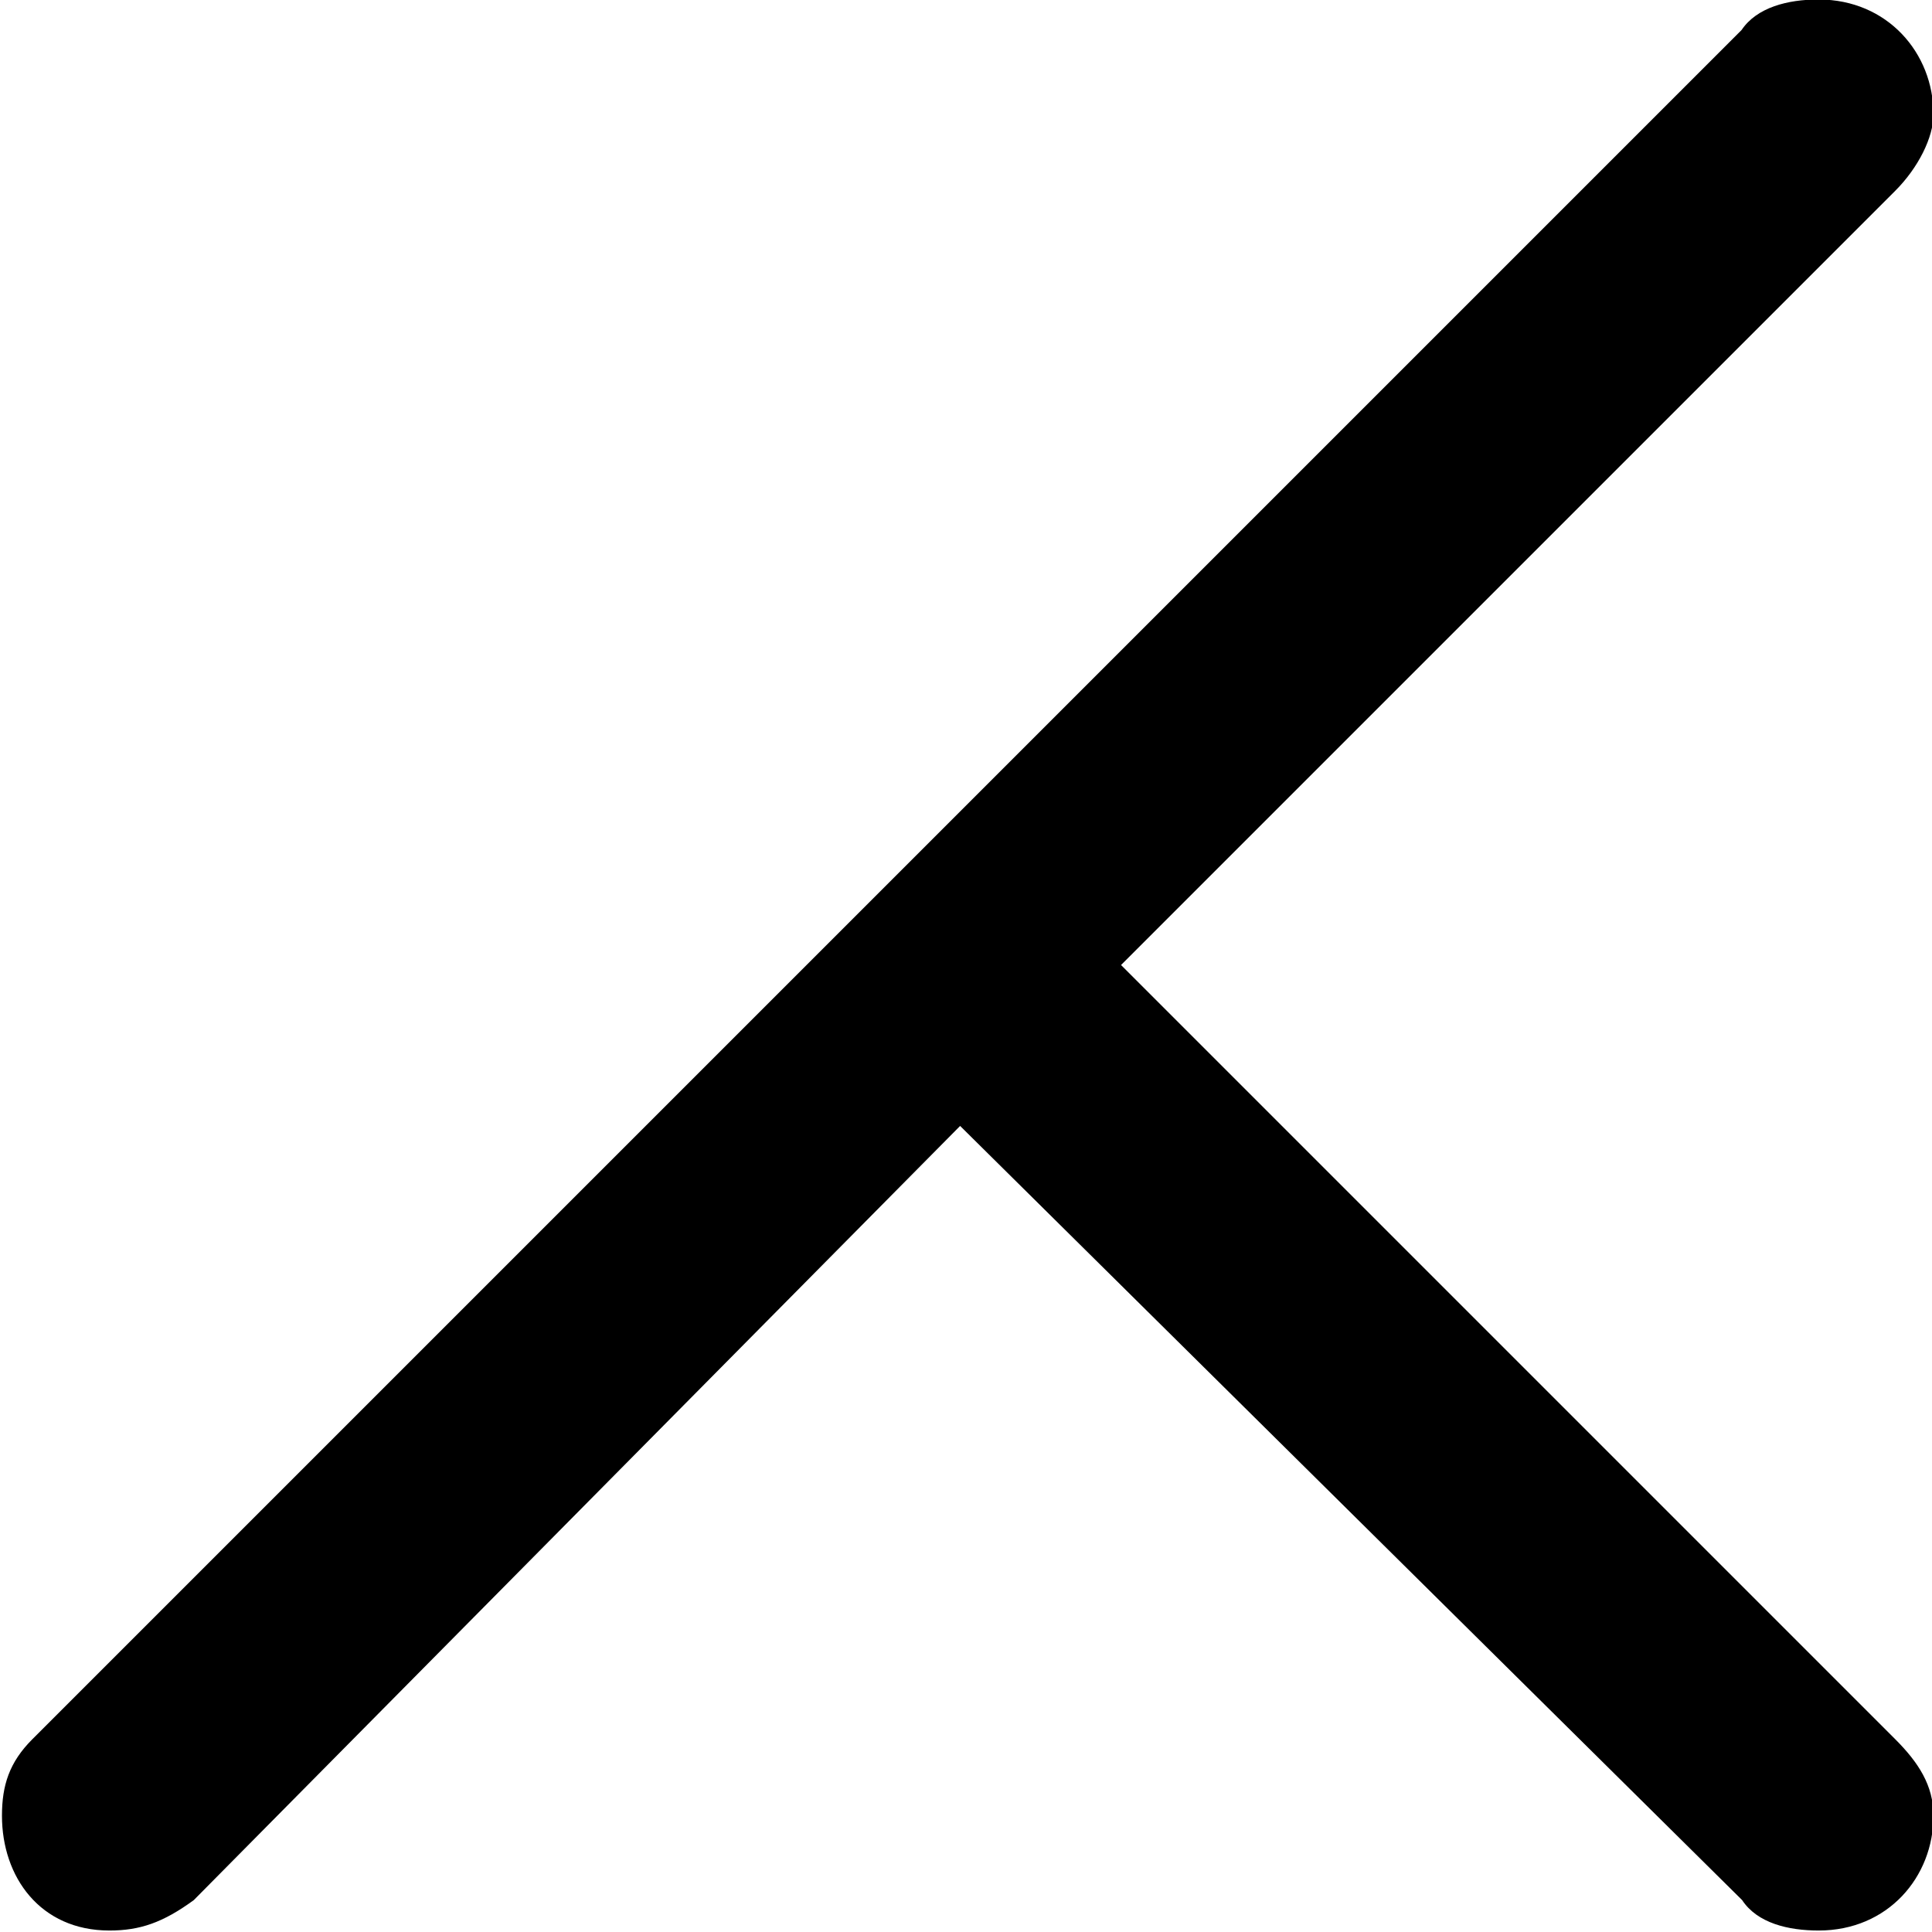 <?xml version="1.0" encoding="UTF-8"?>
<svg fill="#000000" version="1.1" viewBox="0 0 3.938 3.938" xmlns="http://www.w3.org/2000/svg" xmlns:xlink="http://www.w3.org/1999/xlink">
<defs>
<g id="a">
<path d="m4.734-4.516c-0.062 0-0.125 0.016-0.156 0.062l-3.484 3.484c-0.047 0.047-0.062 0.094-0.062 0.156 0 0.125 0.078 0.234 0.219 0.234 0.062 0 0.109-0.016 0.172-0.062l1.562-1.578 1.594 1.578c0.031 0.047 0.094 0.062 0.156 0.062 0.141 0 0.234-0.109 0.234-0.234 0-0.062-0.031-0.109-0.078-0.156l-1.578-1.578 1.578-1.578c0.047-0.047 0.078-0.109 0.078-0.156 0-0.125-0.094-0.234-0.234-0.234z"/>
</g>
</defs>
<g transform="translate(-149.74 -130.25)">
<use x="148.712" y="134.765" xlink:href="#a"/>
</g>
</svg>
